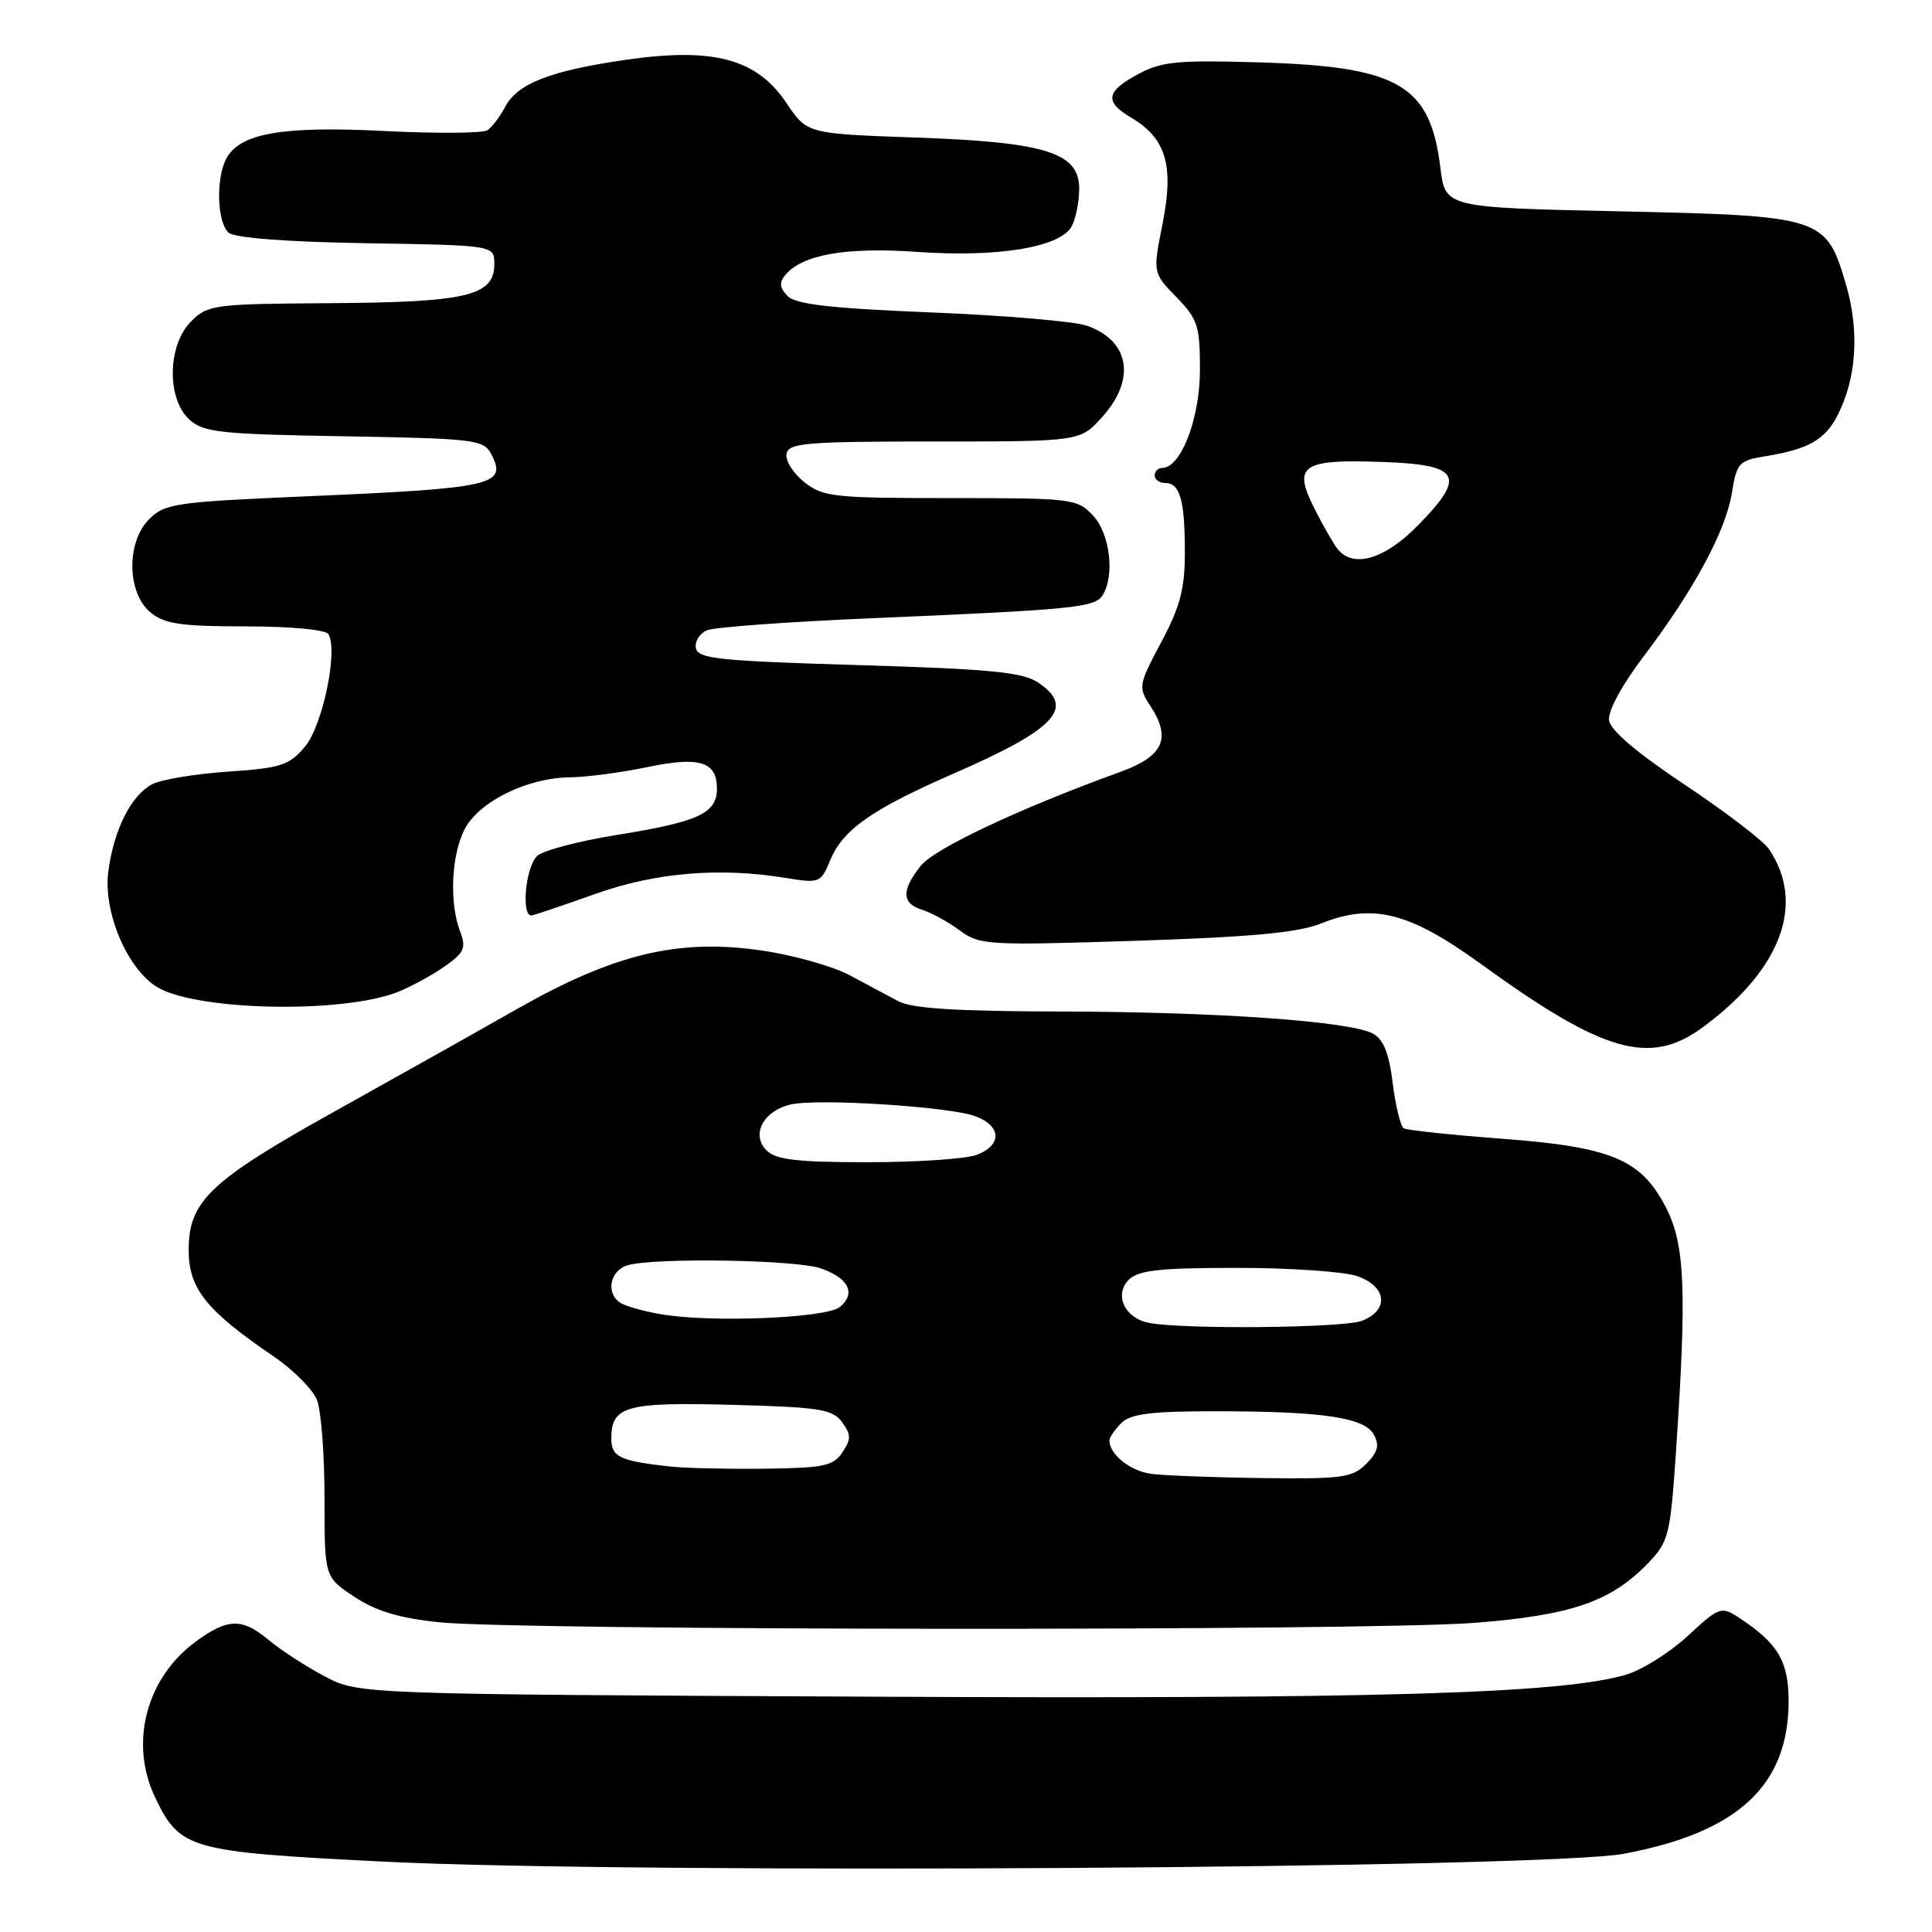 <?xml version="1.0" encoding="UTF-8" standalone="no"?>
<!DOCTYPE svg PUBLIC "-//W3C//DTD SVG 1.1//EN" "http://www.w3.org/Graphics/SVG/1.1/DTD/svg11.dtd" >
<svg xmlns="http://www.w3.org/2000/svg" xmlns:xlink="http://www.w3.org/1999/xlink" version="1.1" viewBox="0 0 256 256">
 <g >
 <path fill="currentColor"
d=" M 215.19 245.63 C 230.32 242.79 237.00 236.58 237.00 225.37 C 237.00 220.13 235.57 217.73 230.45 214.37 C 228.06 212.81 227.85 212.88 223.60 216.80 C 221.18 219.03 217.47 221.34 215.35 221.94 C 206.60 224.44 182.28 225.14 115.73 224.82 C 47.50 224.50 47.50 224.50 43.00 222.11 C 40.52 220.80 37.23 218.66 35.67 217.36 C 32.08 214.36 30.22 214.39 25.94 217.52 C 19.34 222.36 17.10 231.00 20.58 238.22 C 23.87 245.04 25.06 245.37 50.50 246.66 C 83.92 248.35 204.78 247.59 215.19 245.63 Z  M 195.31 215.04 C 208.25 214.04 213.49 212.23 218.45 207.05 C 221.11 204.28 221.33 203.37 222.08 192.30 C 223.53 170.79 223.27 164.84 220.70 159.91 C 217.40 153.58 213.49 151.96 198.80 150.87 C 192.18 150.37 186.42 149.76 186.00 149.50 C 185.58 149.24 184.92 146.54 184.54 143.51 C 184.05 139.53 183.31 137.70 181.91 136.95 C 178.86 135.32 161.22 134.07 140.50 134.03 C 126.58 134.00 120.83 133.63 119.00 132.65 C 117.62 131.91 114.70 130.35 112.50 129.18 C 110.30 128.02 105.12 126.56 101.00 125.96 C 89.96 124.33 81.45 126.35 68.54 133.68 C 63.02 136.82 52.20 142.89 44.50 147.18 C 27.82 156.47 25.00 159.14 25.00 165.62 C 25.00 170.75 27.30 173.63 36.28 179.75 C 38.90 181.53 41.49 184.15 42.02 185.56 C 42.56 186.97 43.00 192.82 43.00 198.55 C 43.00 208.97 43.00 208.97 46.95 211.58 C 49.81 213.48 52.90 214.41 58.20 214.96 C 68.69 216.06 181.27 216.13 195.31 215.04 Z  M 225.60 136.14 C 236.03 128.48 239.28 119.72 234.39 112.50 C 233.64 111.40 228.64 107.58 223.27 104.00 C 216.95 99.80 213.40 96.78 213.21 95.46 C 213.03 94.23 214.88 90.81 217.83 86.92 C 224.49 78.12 228.68 70.35 229.49 65.28 C 230.12 61.36 230.43 61.02 233.83 60.47 C 239.62 59.53 241.79 58.31 243.47 55.06 C 245.99 50.18 246.41 43.92 244.62 37.77 C 241.99 28.73 241.56 28.59 214.50 28.00 C 191.50 27.50 191.50 27.50 190.86 22.24 C 189.52 11.26 185.37 8.83 167.00 8.27 C 156.38 7.94 153.98 8.15 151.06 9.69 C 146.53 12.07 146.26 13.45 149.90 15.60 C 154.52 18.33 155.58 21.92 154.04 29.68 C 152.75 36.15 152.75 36.15 155.88 39.37 C 158.72 42.31 159.00 43.17 159.00 49.05 C 158.99 55.47 156.48 62.00 154.01 62.00 C 153.46 62.00 153.00 62.45 153.00 63.00 C 153.00 63.55 153.63 64.00 154.39 64.00 C 156.36 64.00 157.00 66.26 157.00 73.19 C 157.00 78.03 156.38 80.38 153.87 85.09 C 150.85 90.77 150.80 91.04 152.43 93.54 C 155.24 97.82 154.16 100.21 148.50 102.26 C 135.06 107.13 123.80 112.44 121.98 114.75 C 119.40 118.03 119.48 119.70 122.23 120.57 C 123.46 120.96 125.69 122.19 127.19 123.30 C 129.80 125.23 130.87 125.29 150.45 124.66 C 165.81 124.16 171.99 123.59 175.03 122.37 C 181.89 119.63 186.74 120.85 196.24 127.74 C 212.49 139.52 218.61 141.27 225.60 136.14 Z  M 52.81 131.40 C 54.63 130.66 57.42 129.12 59.02 127.99 C 61.53 126.20 61.79 125.58 60.96 123.40 C 59.52 119.61 59.80 113.28 61.57 109.87 C 63.45 106.22 69.87 103.06 75.50 103.00 C 77.70 102.98 82.29 102.37 85.70 101.66 C 92.70 100.19 95.00 100.90 95.00 104.51 C 95.00 107.78 92.52 108.91 81.63 110.65 C 76.61 111.46 71.90 112.71 71.16 113.43 C 69.59 114.98 69.03 121.60 70.50 121.29 C 71.05 121.17 74.88 119.87 79.00 118.41 C 86.88 115.61 95.38 114.90 104.11 116.33 C 108.60 117.06 108.76 117.00 110.01 113.98 C 111.68 109.93 115.55 107.22 126.32 102.52 C 139.97 96.57 142.58 93.74 137.49 90.40 C 135.44 89.06 131.02 88.64 113.75 88.13 C 95.27 87.58 92.48 87.29 92.21 85.88 C 92.04 84.98 92.71 83.92 93.70 83.51 C 94.69 83.10 104.50 82.39 115.50 81.92 C 142.27 80.78 145.07 80.50 146.09 78.89 C 147.75 76.27 147.08 70.72 144.83 68.31 C 142.72 66.07 142.11 66.00 125.96 66.00 C 110.49 66.00 109.07 65.85 106.58 63.89 C 105.11 62.72 104.04 61.04 104.22 60.14 C 104.50 58.69 106.76 58.50 123.84 58.50 C 143.15 58.50 143.15 58.50 146.07 55.23 C 150.55 50.24 149.68 45.13 144.02 43.16 C 142.36 42.58 133.09 41.79 123.42 41.40 C 110.11 40.86 105.48 40.34 104.38 39.24 C 103.30 38.15 103.21 37.45 104.05 36.45 C 106.30 33.73 112.10 32.71 121.57 33.38 C 132.30 34.13 140.52 32.76 142.01 29.98 C 142.55 28.96 143.00 26.73 143.00 25.01 C 143.00 20.21 138.59 18.83 121.22 18.22 C 106.95 17.72 106.95 17.72 104.20 13.64 C 100.29 7.81 94.60 6.26 83.10 7.90 C 72.97 9.35 68.57 11.05 66.93 14.17 C 66.25 15.45 65.21 16.84 64.60 17.25 C 64.00 17.66 57.85 17.71 50.94 17.36 C 37.38 16.67 31.80 17.65 29.99 21.01 C 28.57 23.67 28.77 29.56 30.32 30.85 C 31.14 31.53 38.16 32.06 48.57 32.23 C 65.50 32.50 65.50 32.50 65.50 34.99 C 65.50 39.20 61.92 40.05 43.86 40.17 C 28.30 40.27 27.54 40.37 25.32 42.59 C 22.18 45.73 22.07 52.84 25.10 55.60 C 26.98 57.30 29.17 57.53 45.60 57.81 C 62.67 58.10 64.07 58.26 65.04 60.08 C 67.30 64.30 65.61 64.69 40.24 65.78 C 23.25 66.52 21.83 66.72 19.76 68.80 C 16.70 71.86 16.82 78.63 19.99 81.19 C 21.82 82.68 24.08 83.00 32.55 83.00 C 38.48 83.00 43.15 83.43 43.51 84.02 C 44.83 86.16 42.76 96.13 40.41 98.93 C 38.31 101.42 37.25 101.77 30.16 102.25 C 25.81 102.55 21.30 103.30 20.14 103.93 C 17.37 105.41 15.11 109.88 14.36 115.41 C 13.64 120.65 16.70 128.10 20.65 130.69 C 25.61 133.94 45.47 134.38 52.81 131.40 Z  M 152.50 195.29 C 149.76 194.91 147.00 192.70 147.00 190.88 C 147.00 190.47 147.71 189.44 148.57 188.57 C 149.81 187.34 152.46 187.00 160.93 187.00 C 175.30 187.00 180.83 187.82 182.06 190.12 C 182.81 191.51 182.56 192.44 181.02 193.98 C 179.20 195.80 177.83 195.99 167.25 195.85 C 160.79 195.77 154.15 195.51 152.50 195.29 Z  M 89.00 194.34 C 82.12 193.60 81.00 193.07 81.00 190.60 C 81.00 186.31 82.94 185.77 97.06 186.15 C 108.63 186.46 110.33 186.73 111.58 188.44 C 112.78 190.08 112.79 190.69 111.63 192.44 C 110.43 194.25 109.18 194.51 101.38 194.61 C 96.50 194.67 90.92 194.54 89.00 194.34 Z  M 152.25 175.29 C 149.03 174.67 147.58 171.57 149.57 169.57 C 150.84 168.31 153.64 168.00 163.92 168.00 C 170.95 168.00 178.12 168.49 179.85 169.10 C 183.79 170.47 184.10 173.63 180.43 175.02 C 177.95 175.97 156.81 176.17 152.25 175.29 Z  M 87.50 174.13 C 85.30 173.75 82.94 173.08 82.25 172.66 C 80.19 171.38 80.81 168.28 83.25 167.63 C 87.04 166.62 105.51 166.93 108.77 168.07 C 112.46 169.36 113.46 171.38 111.29 173.18 C 109.50 174.67 94.06 175.29 87.50 174.13 Z  M 101.57 152.43 C 99.51 150.36 101.09 147.27 104.67 146.37 C 108.13 145.50 125.86 146.62 129.29 147.92 C 132.71 149.22 132.78 151.75 129.43 153.02 C 128.02 153.56 121.53 154.00 115.01 154.00 C 105.56 154.00 102.82 153.68 101.57 152.43 Z  M 177.24 72.75 C 176.69 72.06 175.30 69.63 174.15 67.35 C 171.28 61.66 172.49 60.83 183.14 61.21 C 193.53 61.57 194.35 63.03 187.89 69.61 C 183.46 74.13 179.32 75.34 177.24 72.75 Z "/>
</g>
</svg>